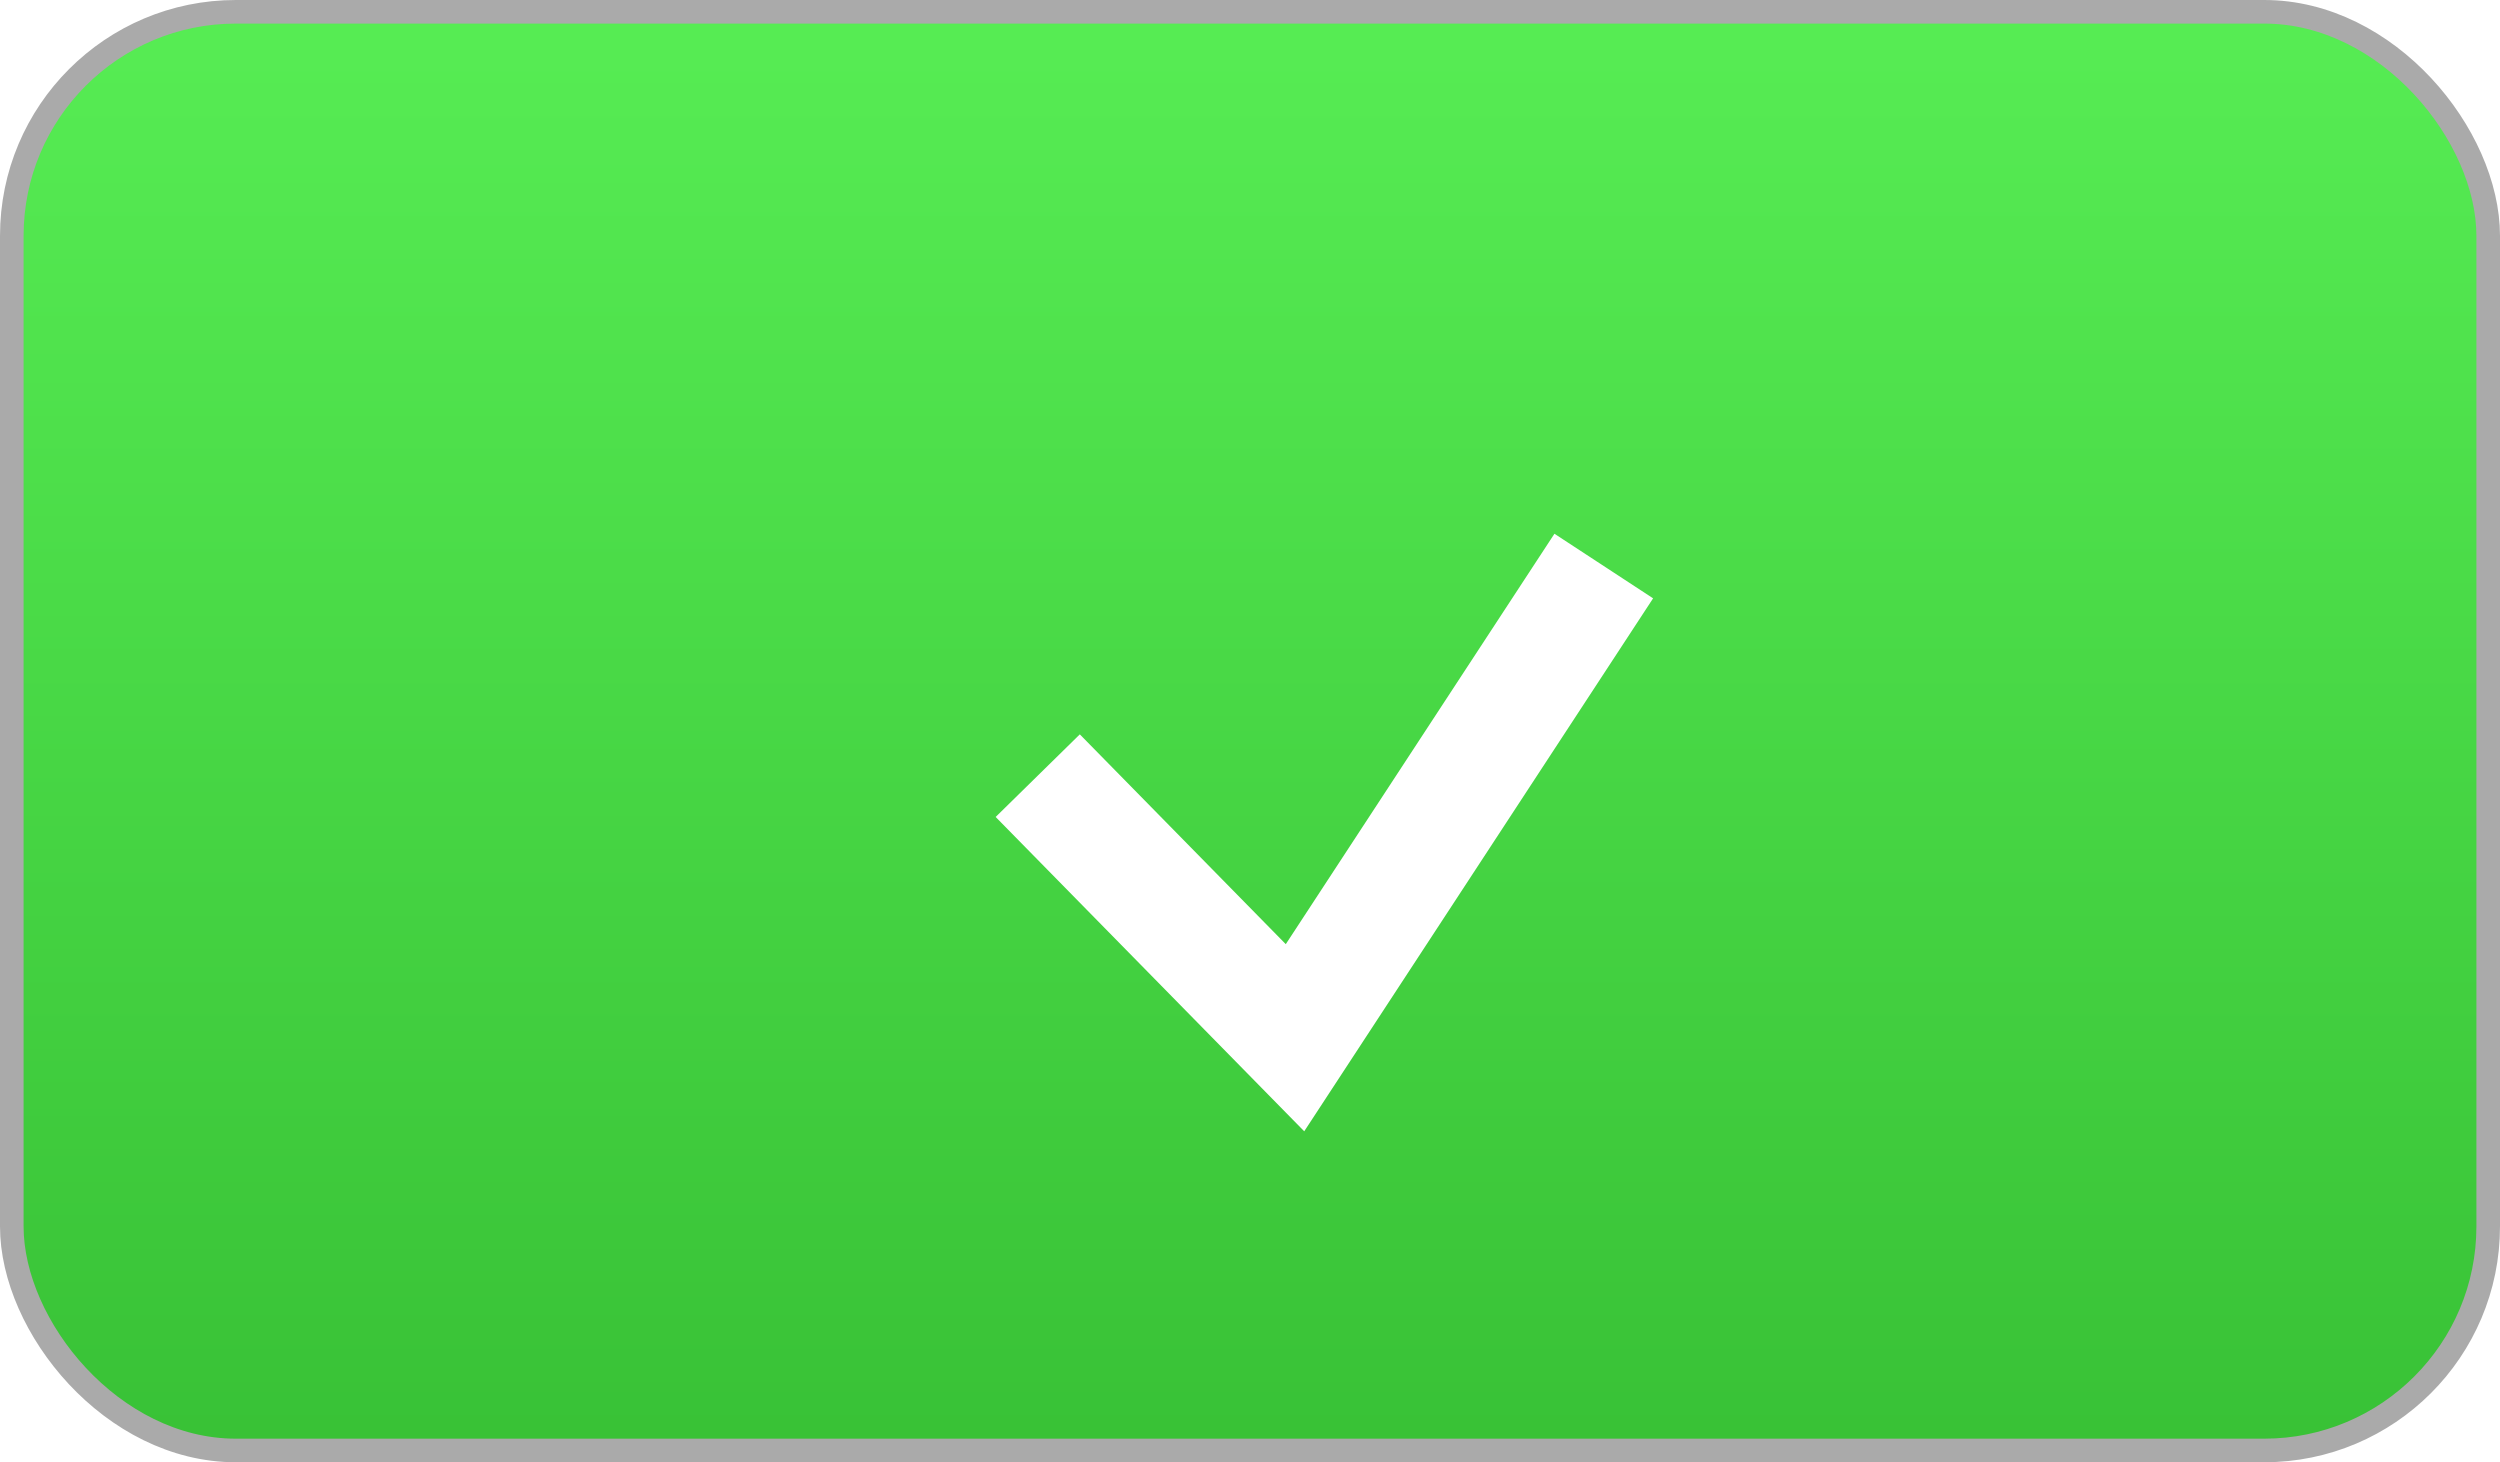 <svg width="53" height="31" viewBox="0 0 53 31" fill="none" xmlns="http://www.w3.org/2000/svg">
<rect x="0.25" y="0.25" width="52.5" height="30.5" rx="4.75" fill="url(#paint0_linear_111_8)" stroke="#AAAAAA" stroke-width="0.5"/>
<g filter="url(#filter0_d_111_8)">
<path d="M21 14.444L26.454 20L33 10" stroke="white" stroke-width="2.5"/>
</g>
<defs>
<filter id="filter0_d_111_8" x="17.108" y="7.315" width="21.938" height="20.668" filterUnits="userSpaceOnUse" color-interpolation-filters="sRGB">
<feFlood flood-opacity="0" result="BackgroundImageFix"/>
<feColorMatrix in="SourceAlpha" type="matrix" values="0 0 0 0 0 0 0 0 0 0 0 0 0 0 0 0 0 0 127 0" result="hardAlpha"/>
<feOffset dx="1" dy="2"/>
<feGaussianBlur stdDeviation="2"/>
<feComposite in2="hardAlpha" operator="out"/>
<feColorMatrix type="matrix" values="0 0 0 0 0 0 0 0 0 0 0 0 0 0 0 0 0 0 0.25 0"/>
<feBlend mode="normal" in2="BackgroundImageFix" result="effect1_dropShadow_111_8"/>
<feBlend mode="normal" in="SourceGraphic" in2="effect1_dropShadow_111_8" result="shape"/>
</filter>
<linearGradient id="paint0_linear_111_8" x1="27" y1="0" x2="27" y2="60" gradientUnits="userSpaceOnUse">
<stop stop-color="#57ED54"/>
<stop offset="1" stop-color="#1B9819"/>
</linearGradient>
</defs>
</svg>
